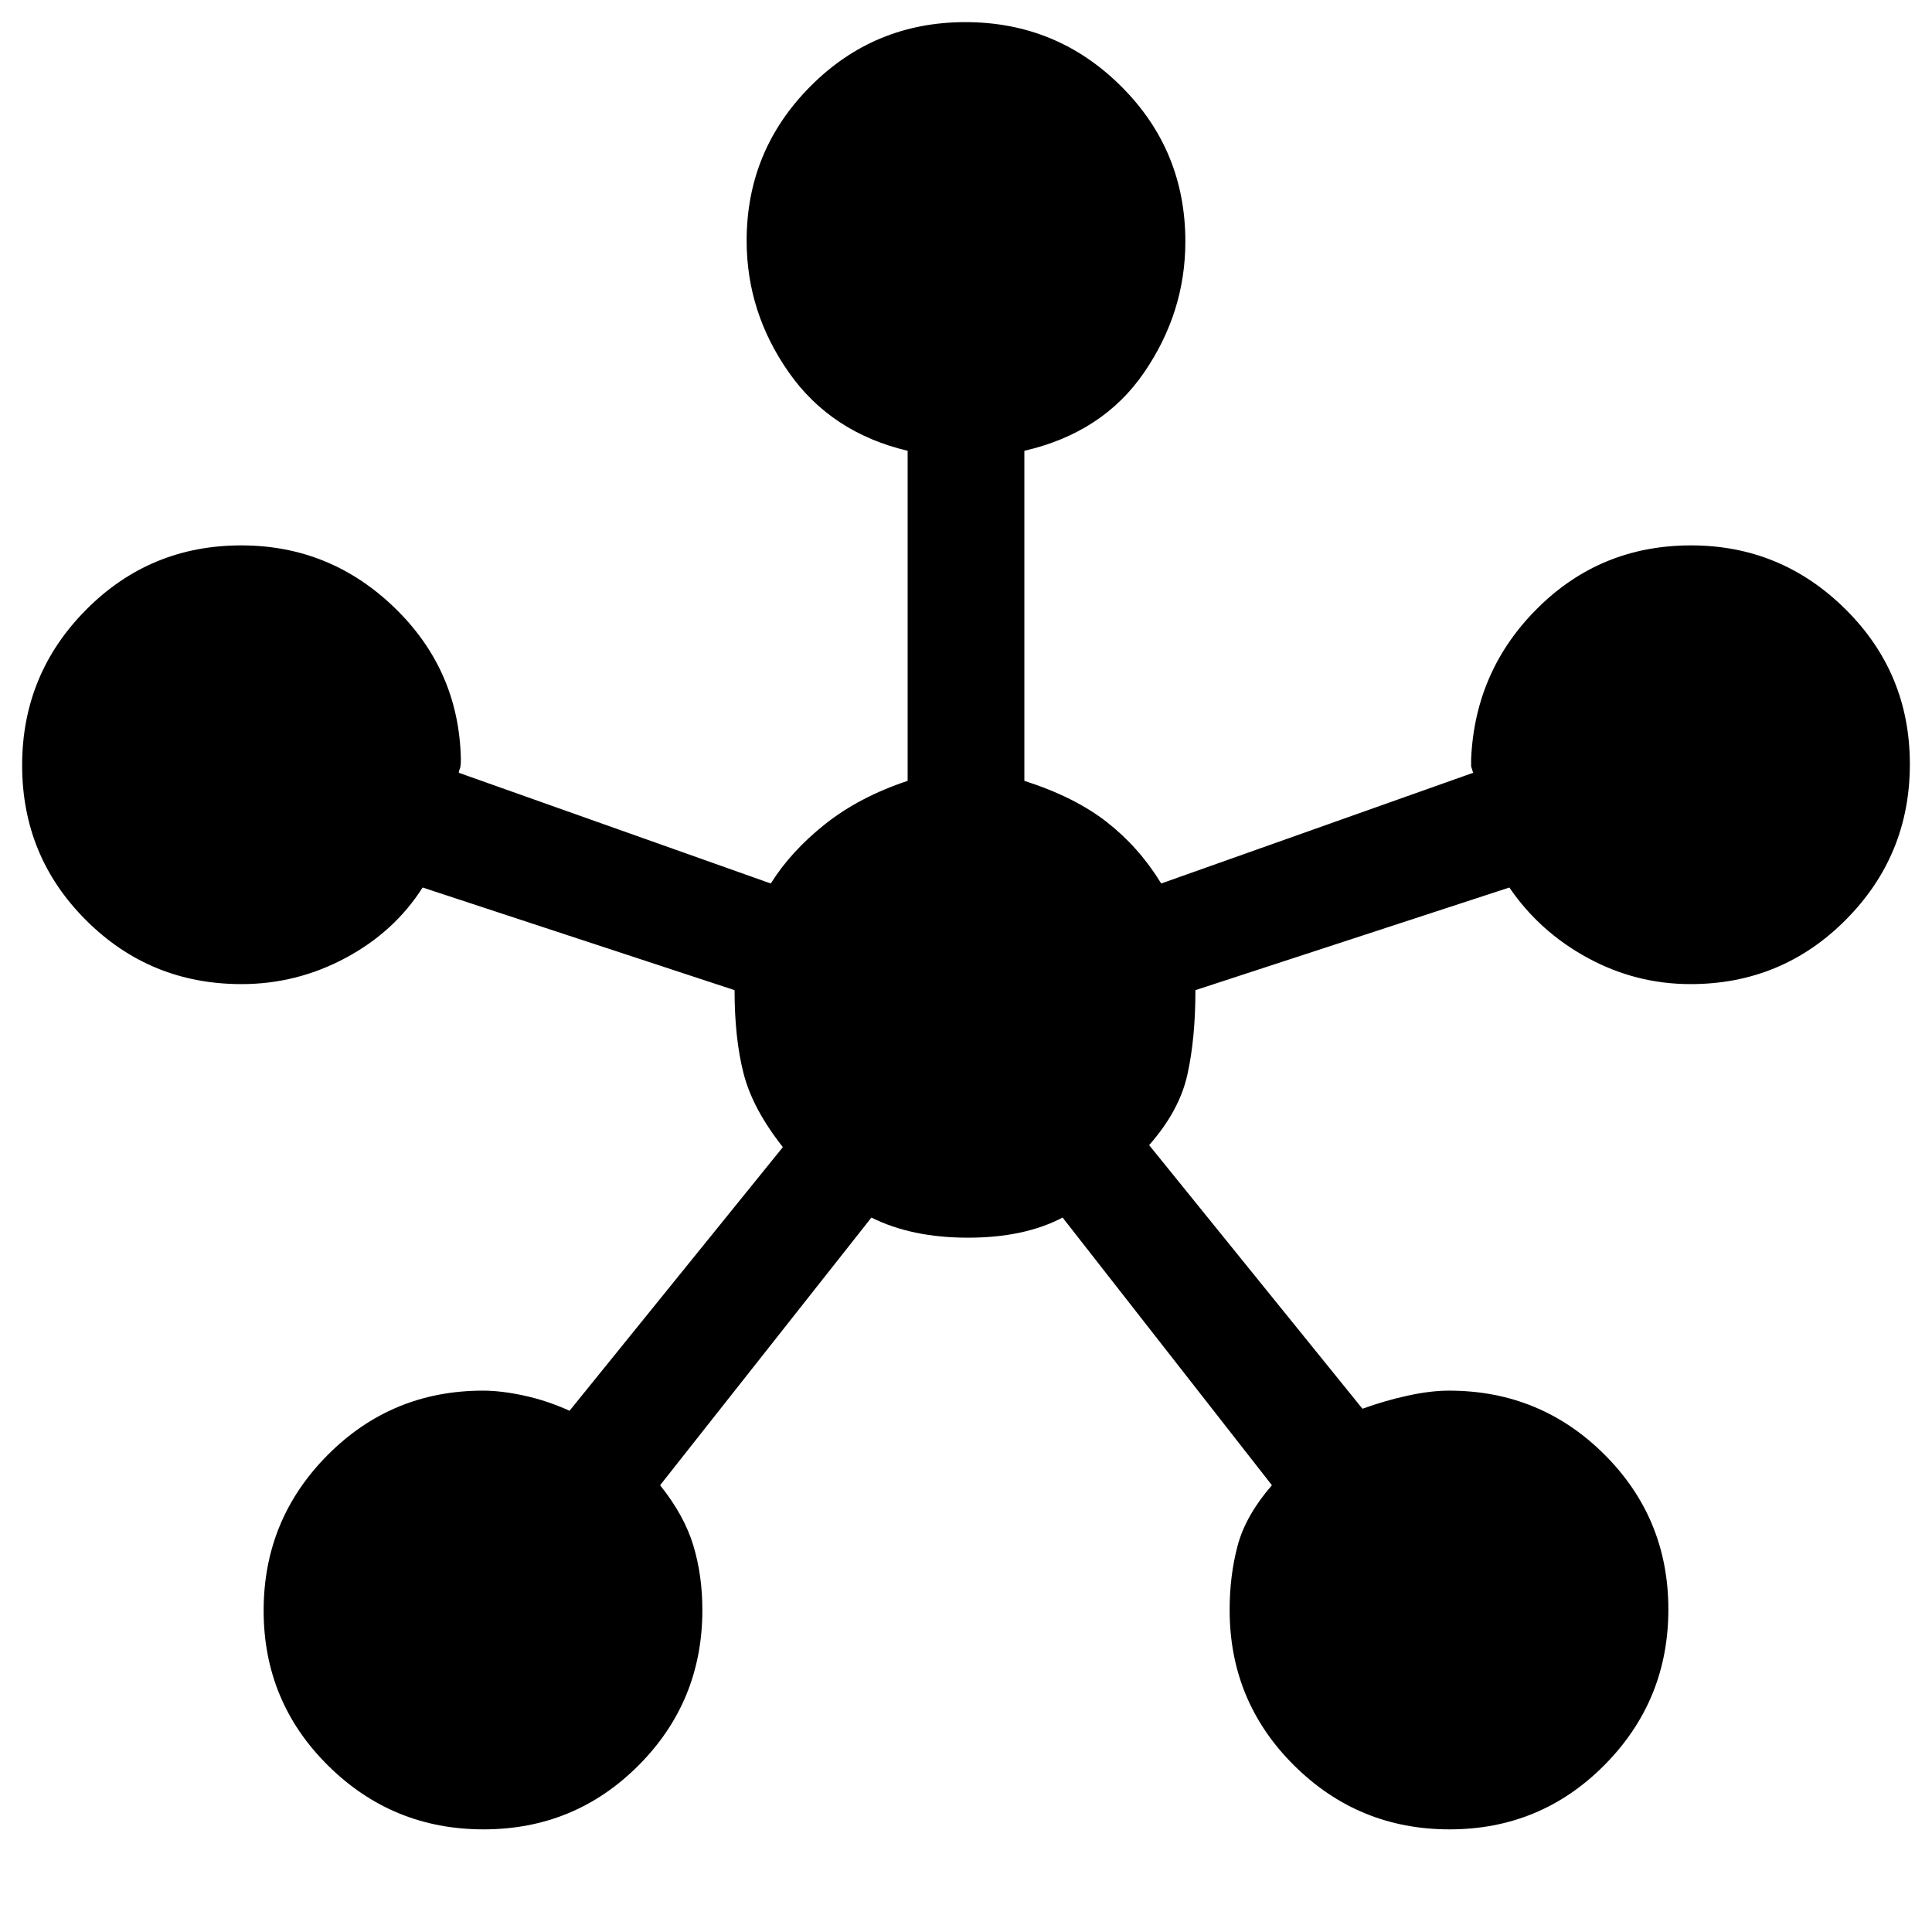 <svg xmlns="http://www.w3.org/2000/svg" height="24" viewBox="0 -960 960 960" width="24"><path d="M240.29-51Q195-51 163-82.71q-32-31.7-32-77Q131-205 162.8-237q31.8-32 77.23-32 9.13 0 20.55 2.5T283-259l106-131q-15-19-19.5-36.5T365-468l-155-51q-14 22-38.29 35-24.28 13-51.71 13-45.42 0-77.21-31.71-31.79-31.7-31.79-77Q11-625 42.76-657q31.75-32 77.12-32Q164-689 196-658.08q32 30.91 33 75.08 0 4-.5 5t-.5 2l155 55q10-16 27-29.5t41-21.5v-164q-38-9-59-38.9t-21-65.51q0-44.84 31.71-76.72 31.7-31.87 77-31.87Q525-949 557-917.21q32 31.79 32 77.21 0 35.2-20.5 65.1Q548-745 509-736v164q25 8 41 20.5t27 30.5l155-55q-1-3-1-3.17V-583q2-44.17 33.29-75.08 31.3-30.92 76-30.92Q885-689 917-657.29q32 31.7 32 77Q949-535 917.21-503q-31.79 32-77.21 32-27.11 0-51.05-13Q765-497 750-519l-156 51q0 24-4 42t-19 35l106 131q11-4 22.42-6.5 11.42-2.5 20.55-2.5 45.43 0 77.23 31.71 31.8 31.7 31.8 77Q829-115 797.29-83q-31.7 32-77 32Q675-51 643-82.79q-32-31.79-32-77.21 0-17.19 4-32.1 4-14.9 17-29.9L528-355q-19.02 10-47.01 10T433-355L328-222q12 15 16.5 29.9 4.5 14.91 4.5 32.1 0 45.42-31.71 77.21-31.7 31.79-77 31.79Z"/></svg>